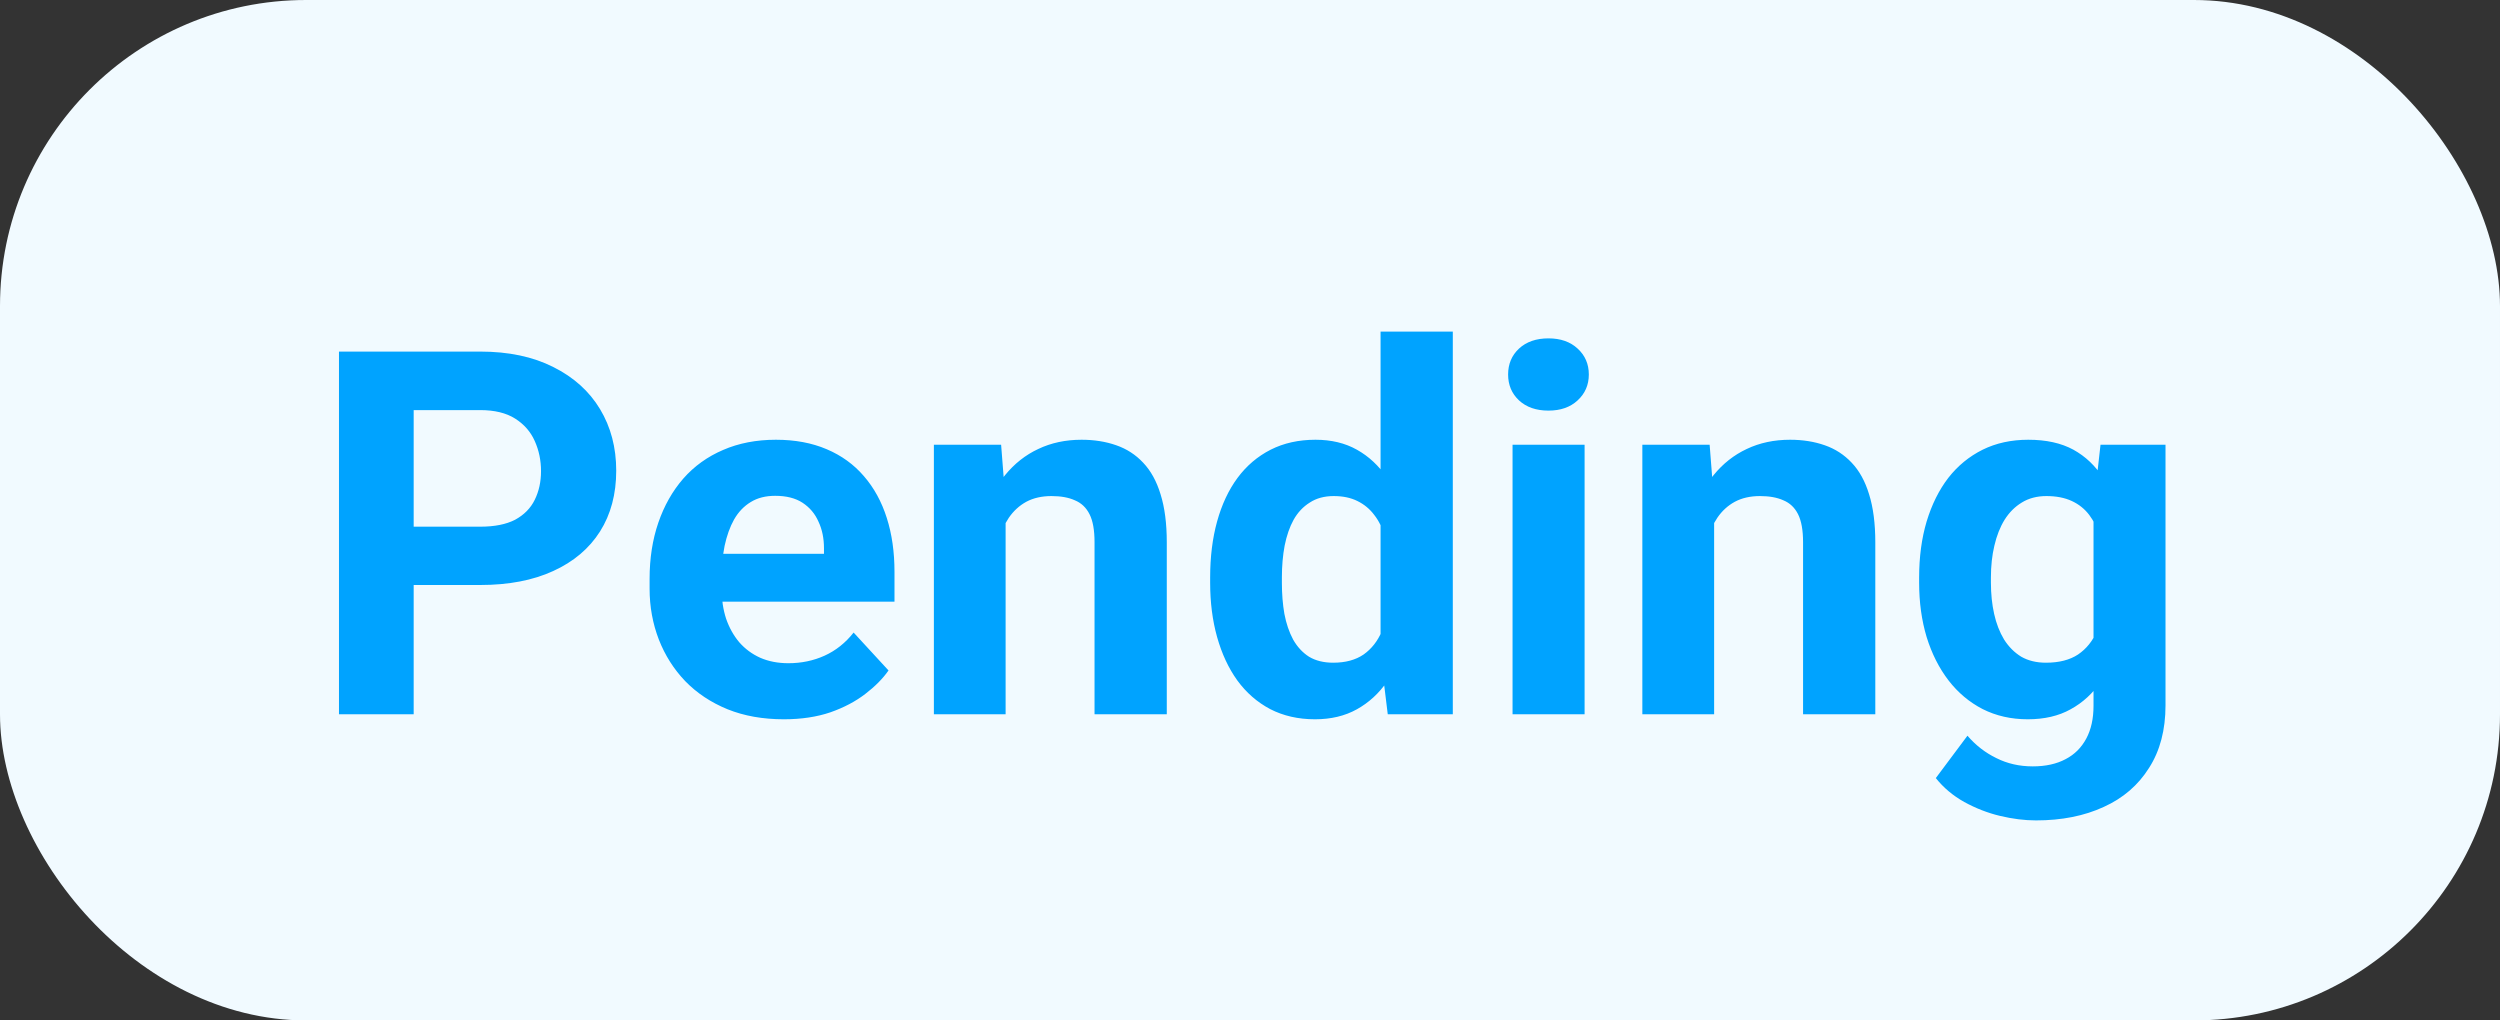 <svg width="49" height="20" viewBox="0 0 49 20" fill="none" xmlns="http://www.w3.org/2000/svg">
<rect x="0" y="0" width="49" height="20" fill="#333333" stroke="none"/>
<rect width="49" height="20" rx="6" fill="#F1FAFF"/>
<path d="M9.412 11.466H7.601V10.323H9.412C9.692 10.323 9.92 10.278 10.096 10.187C10.271 10.092 10.4 9.962 10.481 9.796C10.563 9.63 10.604 9.443 10.604 9.234C10.604 9.023 10.563 8.826 10.481 8.644C10.4 8.461 10.271 8.315 10.096 8.204C9.92 8.093 9.692 8.038 9.412 8.038H8.108V14H6.644V6.891H9.412C9.969 6.891 10.446 6.992 10.843 7.193C11.243 7.392 11.549 7.667 11.761 8.019C11.972 8.37 12.078 8.772 12.078 9.225C12.078 9.684 11.972 10.081 11.761 10.416C11.549 10.751 11.243 11.01 10.843 11.192C10.446 11.375 9.969 11.466 9.412 11.466ZM15.364 14.098C14.954 14.098 14.586 14.033 14.261 13.902C13.935 13.769 13.659 13.585 13.431 13.351C13.206 13.116 13.034 12.844 12.913 12.535C12.793 12.223 12.732 11.891 12.732 11.539V11.344C12.732 10.943 12.789 10.577 12.903 10.245C13.017 9.913 13.18 9.625 13.392 9.381C13.606 9.137 13.867 8.95 14.173 8.819C14.479 8.686 14.824 8.619 15.208 8.619C15.582 8.619 15.914 8.681 16.204 8.805C16.494 8.928 16.736 9.104 16.932 9.332C17.13 9.56 17.28 9.833 17.381 10.152C17.482 10.468 17.532 10.82 17.532 11.207V11.793H13.333V10.855H16.15V10.748C16.15 10.553 16.115 10.379 16.043 10.226C15.975 10.069 15.87 9.946 15.73 9.854C15.591 9.763 15.412 9.718 15.193 9.718C15.008 9.718 14.848 9.758 14.715 9.84C14.581 9.921 14.472 10.035 14.388 10.182C14.306 10.328 14.245 10.501 14.202 10.699C14.163 10.895 14.144 11.109 14.144 11.344V11.539C14.144 11.751 14.173 11.946 14.231 12.125C14.293 12.304 14.38 12.459 14.49 12.589C14.604 12.719 14.741 12.82 14.9 12.892C15.063 12.963 15.247 12.999 15.452 12.999C15.706 12.999 15.942 12.95 16.16 12.852C16.381 12.752 16.572 12.6 16.731 12.398L17.415 13.141C17.304 13.3 17.153 13.453 16.961 13.6C16.772 13.746 16.544 13.867 16.277 13.961C16.01 14.052 15.706 14.098 15.364 14.098ZM19.71 9.845V14H18.304V8.717H19.622L19.71 9.845ZM19.505 11.173H19.124C19.124 10.782 19.174 10.431 19.275 10.118C19.376 9.802 19.518 9.534 19.7 9.312C19.883 9.088 20.099 8.917 20.35 8.8C20.604 8.679 20.887 8.619 21.199 8.619C21.447 8.619 21.673 8.655 21.878 8.727C22.083 8.798 22.259 8.912 22.405 9.068C22.555 9.225 22.669 9.431 22.747 9.688C22.828 9.946 22.869 10.26 22.869 10.631V14H21.453V10.626C21.453 10.392 21.421 10.209 21.355 10.079C21.29 9.949 21.194 9.858 21.067 9.806C20.944 9.75 20.791 9.723 20.608 9.723C20.42 9.723 20.255 9.76 20.115 9.835C19.979 9.91 19.865 10.014 19.773 10.148C19.686 10.278 19.619 10.431 19.573 10.606C19.528 10.782 19.505 10.971 19.505 11.173ZM27.059 12.848V6.5H28.475V14H27.2L27.059 12.848ZM23.719 11.422V11.319C23.719 10.916 23.764 10.55 23.855 10.221C23.947 9.889 24.08 9.604 24.256 9.366C24.432 9.129 24.648 8.945 24.905 8.814C25.162 8.684 25.455 8.619 25.784 8.619C26.093 8.619 26.364 8.684 26.595 8.814C26.829 8.945 27.028 9.13 27.19 9.371C27.356 9.609 27.49 9.89 27.591 10.216C27.692 10.538 27.765 10.891 27.811 11.275V11.5C27.765 11.868 27.692 12.21 27.591 12.525C27.49 12.841 27.356 13.118 27.19 13.355C27.028 13.59 26.829 13.772 26.595 13.902C26.36 14.033 26.087 14.098 25.774 14.098C25.446 14.098 25.153 14.031 24.895 13.898C24.642 13.764 24.427 13.577 24.251 13.336C24.078 13.095 23.947 12.812 23.855 12.486C23.764 12.161 23.719 11.806 23.719 11.422ZM25.125 11.319V11.422C25.125 11.64 25.141 11.843 25.174 12.032C25.21 12.221 25.267 12.389 25.345 12.535C25.426 12.678 25.53 12.791 25.657 12.872C25.787 12.95 25.945 12.989 26.131 12.989C26.372 12.989 26.57 12.935 26.727 12.828C26.883 12.717 27.002 12.566 27.083 12.374C27.168 12.182 27.216 11.961 27.23 11.71V11.07C27.22 10.865 27.19 10.681 27.142 10.519C27.096 10.352 27.028 10.211 26.936 10.094C26.849 9.977 26.738 9.885 26.605 9.82C26.474 9.755 26.32 9.723 26.141 9.723C25.958 9.723 25.802 9.765 25.672 9.85C25.542 9.931 25.436 10.043 25.355 10.187C25.276 10.33 25.218 10.499 25.179 10.694C25.143 10.886 25.125 11.095 25.125 11.319ZM31.058 8.717V14H29.646V8.717H31.058ZM29.559 7.34C29.559 7.135 29.63 6.965 29.773 6.832C29.917 6.699 30.109 6.632 30.35 6.632C30.587 6.632 30.778 6.699 30.921 6.832C31.067 6.965 31.141 7.135 31.141 7.34C31.141 7.545 31.067 7.714 30.921 7.848C30.778 7.981 30.587 8.048 30.35 8.048C30.109 8.048 29.917 7.981 29.773 7.848C29.63 7.714 29.559 7.545 29.559 7.34ZM33.597 9.845V14H32.19V8.717H33.509L33.597 9.845ZM33.392 11.173H33.011C33.011 10.782 33.061 10.431 33.162 10.118C33.263 9.802 33.405 9.534 33.587 9.312C33.769 9.088 33.986 8.917 34.236 8.8C34.49 8.679 34.773 8.619 35.086 8.619C35.333 8.619 35.56 8.655 35.765 8.727C35.97 8.798 36.145 8.912 36.292 9.068C36.442 9.225 36.556 9.431 36.634 9.688C36.715 9.946 36.756 10.26 36.756 10.631V14H35.34V10.626C35.34 10.392 35.307 10.209 35.242 10.079C35.177 9.949 35.081 9.858 34.954 9.806C34.83 9.75 34.677 9.723 34.495 9.723C34.306 9.723 34.142 9.76 34.002 9.835C33.865 9.91 33.751 10.014 33.66 10.148C33.572 10.278 33.505 10.431 33.46 10.606C33.414 10.782 33.392 10.971 33.392 11.173ZM41.17 8.717H42.444V13.824C42.444 14.306 42.337 14.714 42.122 15.05C41.91 15.388 41.614 15.644 41.233 15.816C40.852 15.992 40.41 16.08 39.905 16.08C39.684 16.08 39.45 16.051 39.202 15.992C38.958 15.934 38.724 15.842 38.499 15.719C38.278 15.595 38.092 15.439 37.942 15.25L38.562 14.42C38.725 14.609 38.914 14.755 39.129 14.859C39.344 14.967 39.581 15.021 39.842 15.021C40.096 15.021 40.31 14.973 40.486 14.879C40.662 14.788 40.797 14.653 40.892 14.474C40.986 14.298 41.033 14.085 41.033 13.834V9.938L41.17 8.717ZM37.615 11.422V11.319C37.615 10.916 37.664 10.55 37.762 10.221C37.863 9.889 38.004 9.604 38.187 9.366C38.372 9.129 38.597 8.945 38.86 8.814C39.124 8.684 39.422 8.619 39.754 8.619C40.105 8.619 40.4 8.684 40.638 8.814C40.875 8.945 41.071 9.13 41.224 9.371C41.377 9.609 41.495 9.89 41.58 10.216C41.668 10.538 41.736 10.891 41.785 11.275V11.5C41.736 11.868 41.663 12.21 41.565 12.525C41.468 12.841 41.339 13.118 41.18 13.355C41.02 13.59 40.822 13.772 40.584 13.902C40.35 14.033 40.07 14.098 39.744 14.098C39.419 14.098 39.124 14.031 38.86 13.898C38.6 13.764 38.377 13.577 38.191 13.336C38.006 13.095 37.863 12.812 37.762 12.486C37.664 12.161 37.615 11.806 37.615 11.422ZM39.022 11.319V11.422C39.022 11.64 39.043 11.843 39.085 12.032C39.127 12.221 39.192 12.389 39.28 12.535C39.371 12.678 39.484 12.791 39.617 12.872C39.754 12.95 39.915 12.989 40.101 12.989C40.358 12.989 40.568 12.935 40.73 12.828C40.893 12.717 41.015 12.566 41.097 12.374C41.178 12.182 41.225 11.961 41.238 11.71V11.07C41.232 10.865 41.204 10.681 41.155 10.519C41.106 10.352 41.038 10.211 40.95 10.094C40.862 9.977 40.748 9.885 40.608 9.82C40.468 9.755 40.302 9.723 40.11 9.723C39.925 9.723 39.764 9.765 39.627 9.85C39.493 9.931 39.381 10.043 39.29 10.187C39.202 10.33 39.135 10.499 39.09 10.694C39.044 10.886 39.022 11.095 39.022 11.319Z" fill="#00A3FF"/>
</svg>
